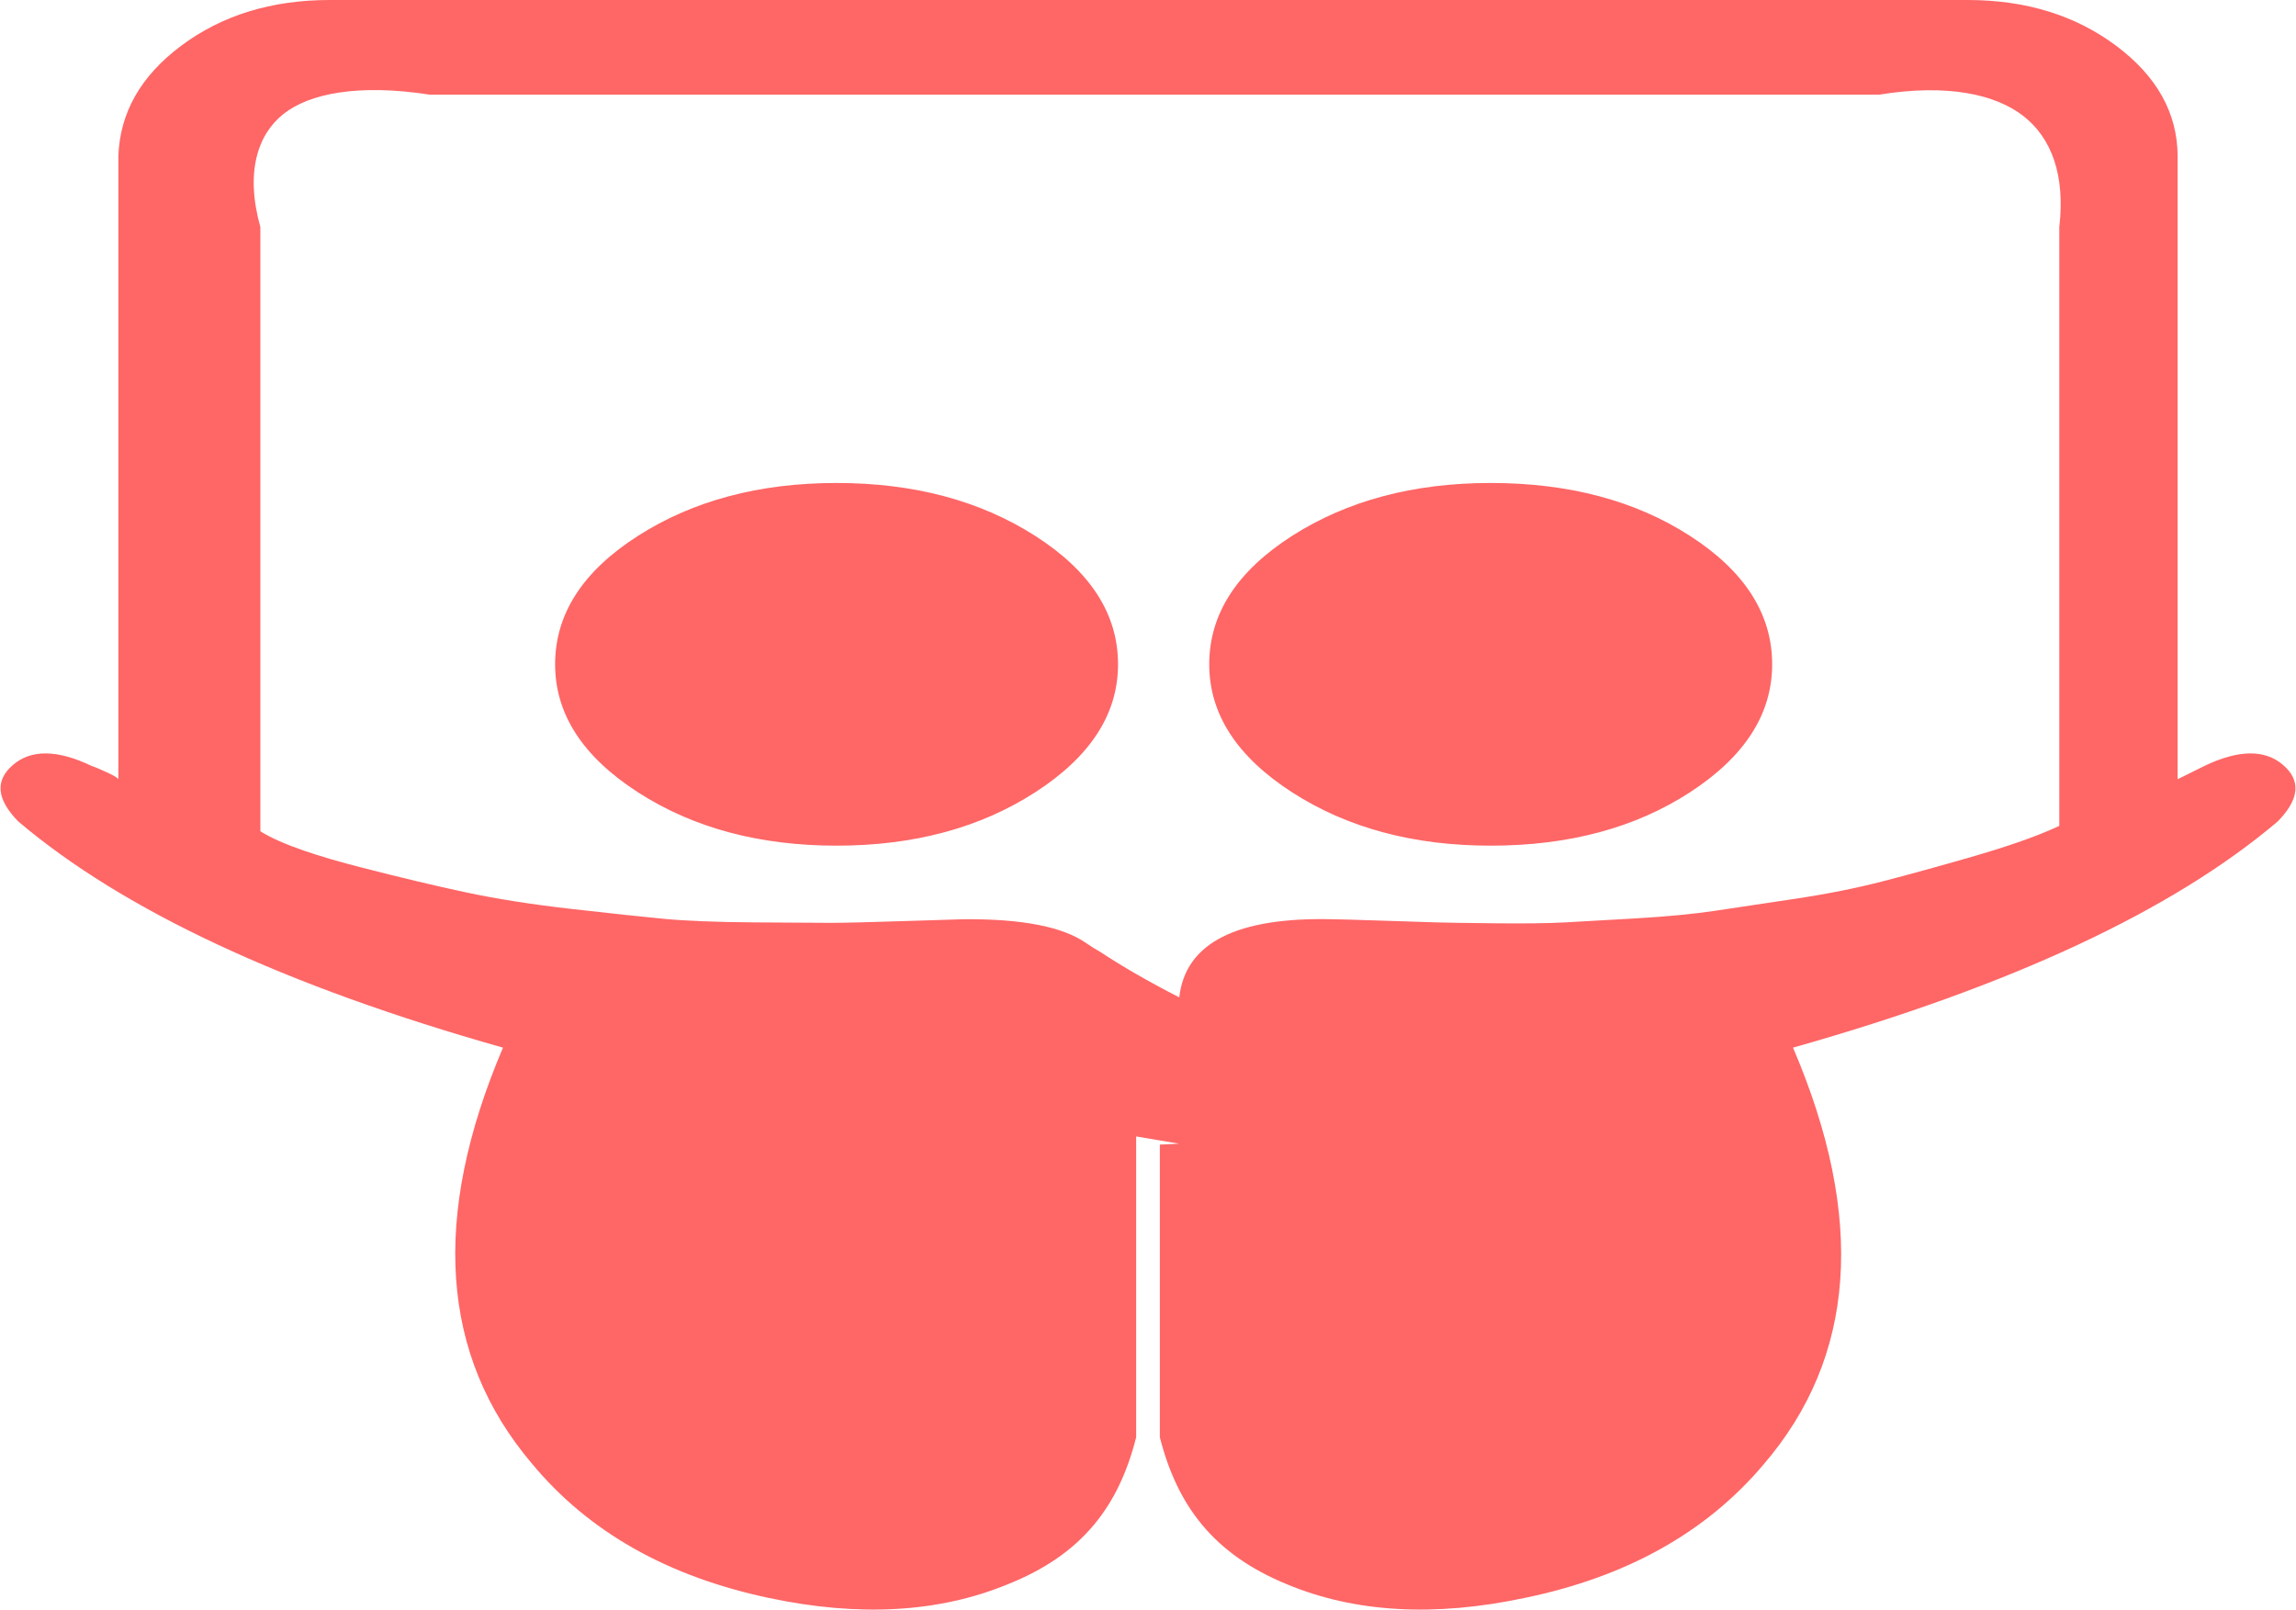﻿<?xml version="1.0" encoding="utf-8"?>
<svg version="1.1" xmlns:xlink="http://www.w3.org/1999/xlink" width="97px" height="68px" xmlns="http://www.w3.org/2000/svg">
  <g transform="matrix(1 0 0 1 -133 -857 )">
    <path d="M 43.738 22.641  C 46.069 24.133  47.234 25.941  47.234 28.065  C 47.234 30.163  46.069 31.965  43.738 33.469  C 41.408 34.973  38.609 35.726  35.343 35.726  C 32.076 35.726  29.278 34.973  26.948 33.469  C 24.617 31.965  23.452 30.163  23.452 28.065  C 23.452 25.941  24.617 24.133  26.948 22.641  C 29.278 21.15  32.076 20.404  35.343 20.404  C 38.609 20.404  41.408 21.15  43.738 22.641  Z M 71.401 22.641  C 73.713 24.133  74.869 25.941  74.869 28.065  C 74.869 30.163  73.713 31.965  71.401 33.469  C 69.089 34.973  66.281 35.726  62.978 35.726  C 59.712 35.726  56.914 34.973  54.583 33.469  C 52.253 31.965  51.087 30.163  51.087 28.065  C 51.087 25.941  52.253 24.133  54.583 22.641  C 56.914 21.15  59.712 20.404  62.978 20.404  C 66.281 20.404  69.089 21.15  71.401 22.641  Z M 83.292 36.2  C 84.65 35.808  85.971 35.372  87 34.891  L 87 9.595  C 87.256 7.395  86.669 5.834  85.494 4.911  C 84.32 3.988  82.283 3.527  79.384 4  L 18.167 4  C 15.121 3.527  13.056 3.957  11.974 4.817  C 10.891 5.676  10.35 7.269  11 9.595  L 11 35.119  C 11.928 35.7  13.552 36.206  15.222 36.636  C 16.892 37.066  18.378 37.42  19.681 37.698  C 20.984 37.976  22.47 38.21  24.14 38.399  C 25.81 38.589  27.113 38.728  28.049 38.817  C 28.984 38.905  30.269 38.956  31.902 38.968  C 33.535 38.981  34.609 38.987  35.123 38.987  C 35.636 38.987  36.673 38.962  38.233 38.911  C 39.793 38.861  40.609 38.835  40.683 38.835  C 43.178 38.81  44.922 39.152  45.913 39.859  C 46.133 40.011  46.316 40.125  46.463 40.201  C 47.417 40.833  48.537 41.478  49.821 42.135  C 50.078 39.834  52.243 38.734  56.317 38.835  C 56.501 38.835  57.171 38.854  58.327 38.892  C 59.483 38.93  60.272 38.956  60.694 38.968  C 61.116 38.981  61.951 38.993  63.199 39.006  C 64.446 39.019  65.419 39.006  66.116 38.968  C 66.814 38.93  67.814 38.873  69.117 38.798  C 70.42 38.722  71.539 38.614  72.475 38.475  C 73.411 38.336  74.548 38.165  75.888 37.963  C 77.227 37.761  78.457 37.514  79.576 37.224  C 80.696 36.933  81.934 36.592  83.292 36.2  Z M 96.449 32.312  C 97.22 32.97  97.147 33.766  96.229 34.702  C 91.788 38.469  84.962 41.655  75.75 44.259  C 78.833 51.465  78.411 57.343  74.484 61.894  C 72.062 64.751  68.704 66.622  64.41 67.507  C 60.593 68.316  57.253 68.126  54.39 66.938  C 51.234 65.649  49.729 63.575  49 60.718  L 49 48.355  L 49.821 48.317  C 49.528 48.266  49.078 48.19  48.472 48.089  C 47.867 47.988  47.436 47.925  48 47.9  L 48 60.718  C 47.271 63.601  45.747 65.674  42.554 66.938  C 39.655 68.126  36.297 68.316  32.48 67.507  C 28.186 66.597  24.846 64.701  22.461 61.818  C 18.607 57.267  18.204 51.414  21.25 44.259  C 12.038 41.655  5.212 38.469  0.771 34.702  C -0.147 33.766  -0.22 32.97  0.551 32.312  C 1.321 31.655  2.422 31.668  3.854 32.35  C 4 32.401  4.211 32.489  4.487 32.616  C 4.762 32.742  4.955 32.843  5 32.919  L 5 6.599  C 5.065 4.779  5.927 3.224  7.652 1.934  C 9.377 0.645  11.469 0  13.928 0  L 83.127 0  C 85.586 0  87.678 0.645  89.403 1.934  C 91.128 3.224  91.99 4.779  92 6.599  L 92 32.919  L 93.146 32.35  C 94.578 31.668  95.679 31.655  96.449 32.312  Z " fill-rule="nonzero" fill="#ff6666" stroke="none" transform="matrix(1 0 0 1 133 857 )" />
  </g>
</svg>